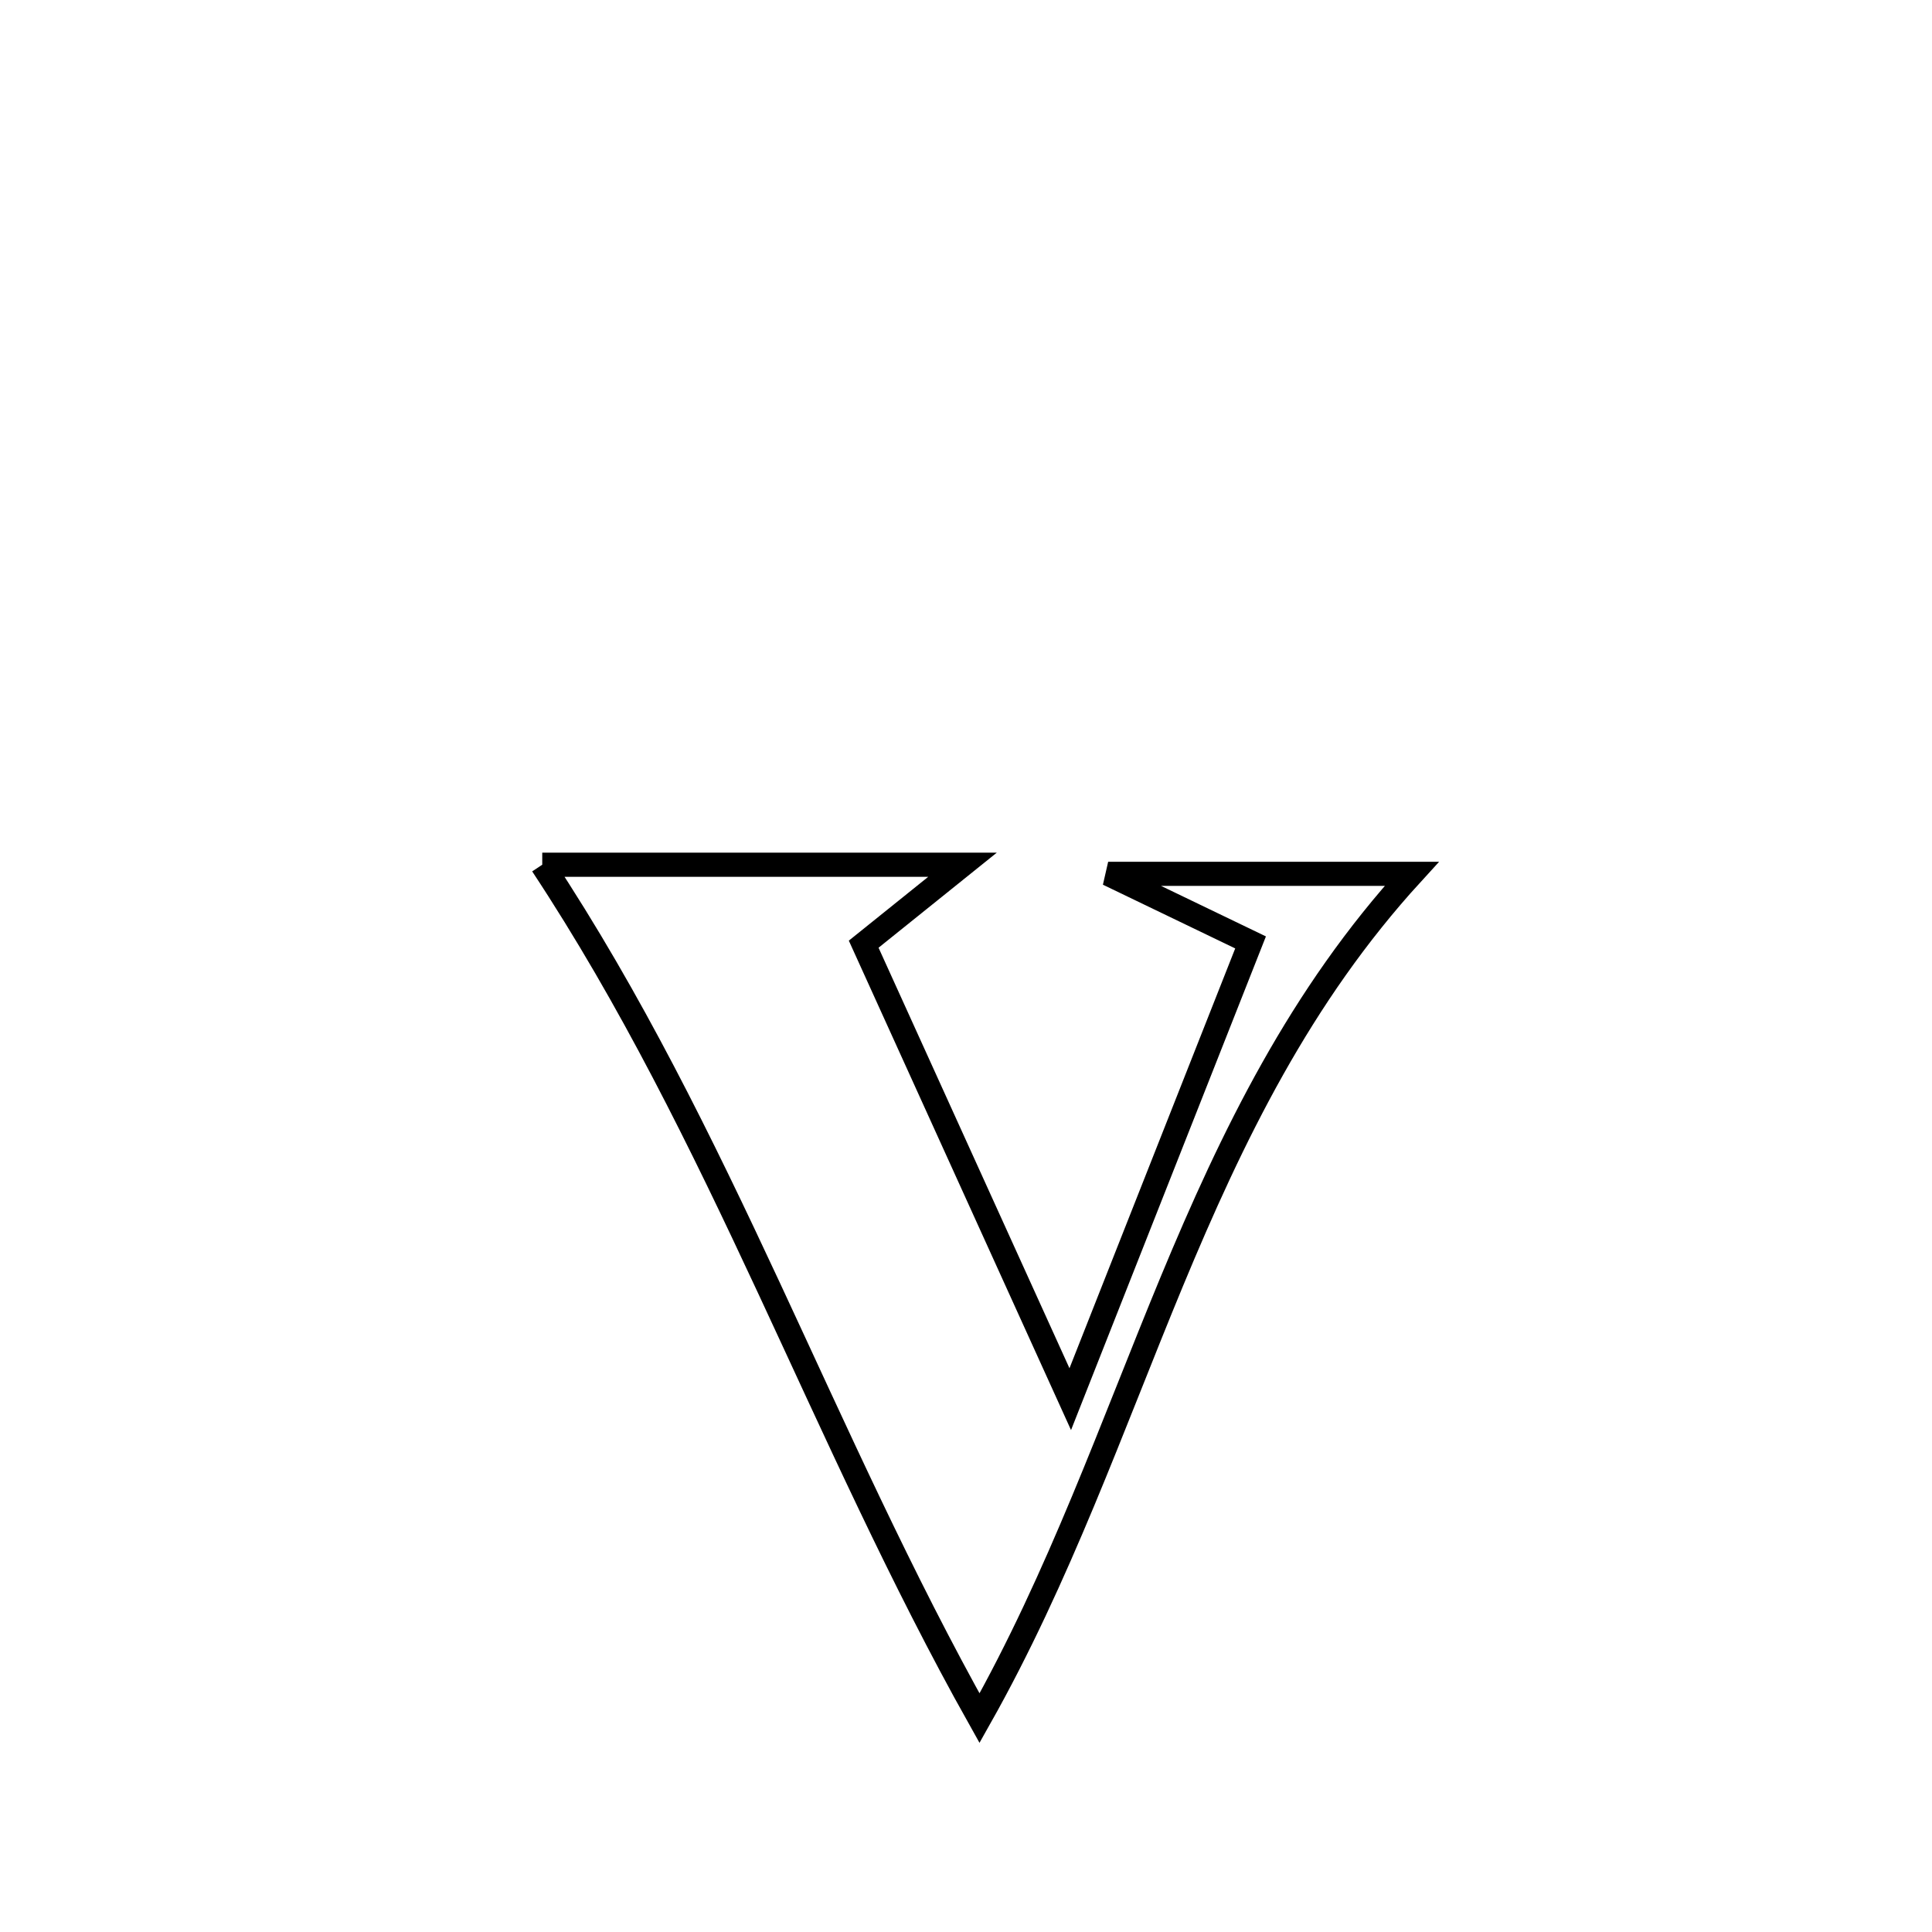 <svg xmlns="http://www.w3.org/2000/svg" viewBox="0.0 0.0 24.0 24.0" height="200px" width="200px"><path fill="none" stroke="black" stroke-width=".3" stroke-opacity="1.0"  filling="0" d="M6.736 10.742 L6.736 10.742 C8.477 10.742 10.217 10.742 11.957 10.742 L11.957 10.742 C11.548 11.071 11.138 11.4 10.729 11.729 L10.729 11.729 C11.584 13.613 12.439 15.497 13.295 17.381 L13.295 17.381 C14.041 15.49 14.788 13.598 15.535 11.707 L15.535 11.707 C14.945 11.423 14.355 11.139 13.766 10.855 L13.766 10.855 C14.231 10.855 16.946 10.855 17.537 10.855 L17.537 10.855 C16.153 12.369 15.306 14.114 14.557 15.918 C13.809 17.723 13.158 19.588 12.168 21.344 L12.168 21.344 C11.191 19.602 10.385 17.787 9.548 15.99 C8.71 14.192 7.84 12.413 6.736 10.742 L6.736 10.742"></path></svg>